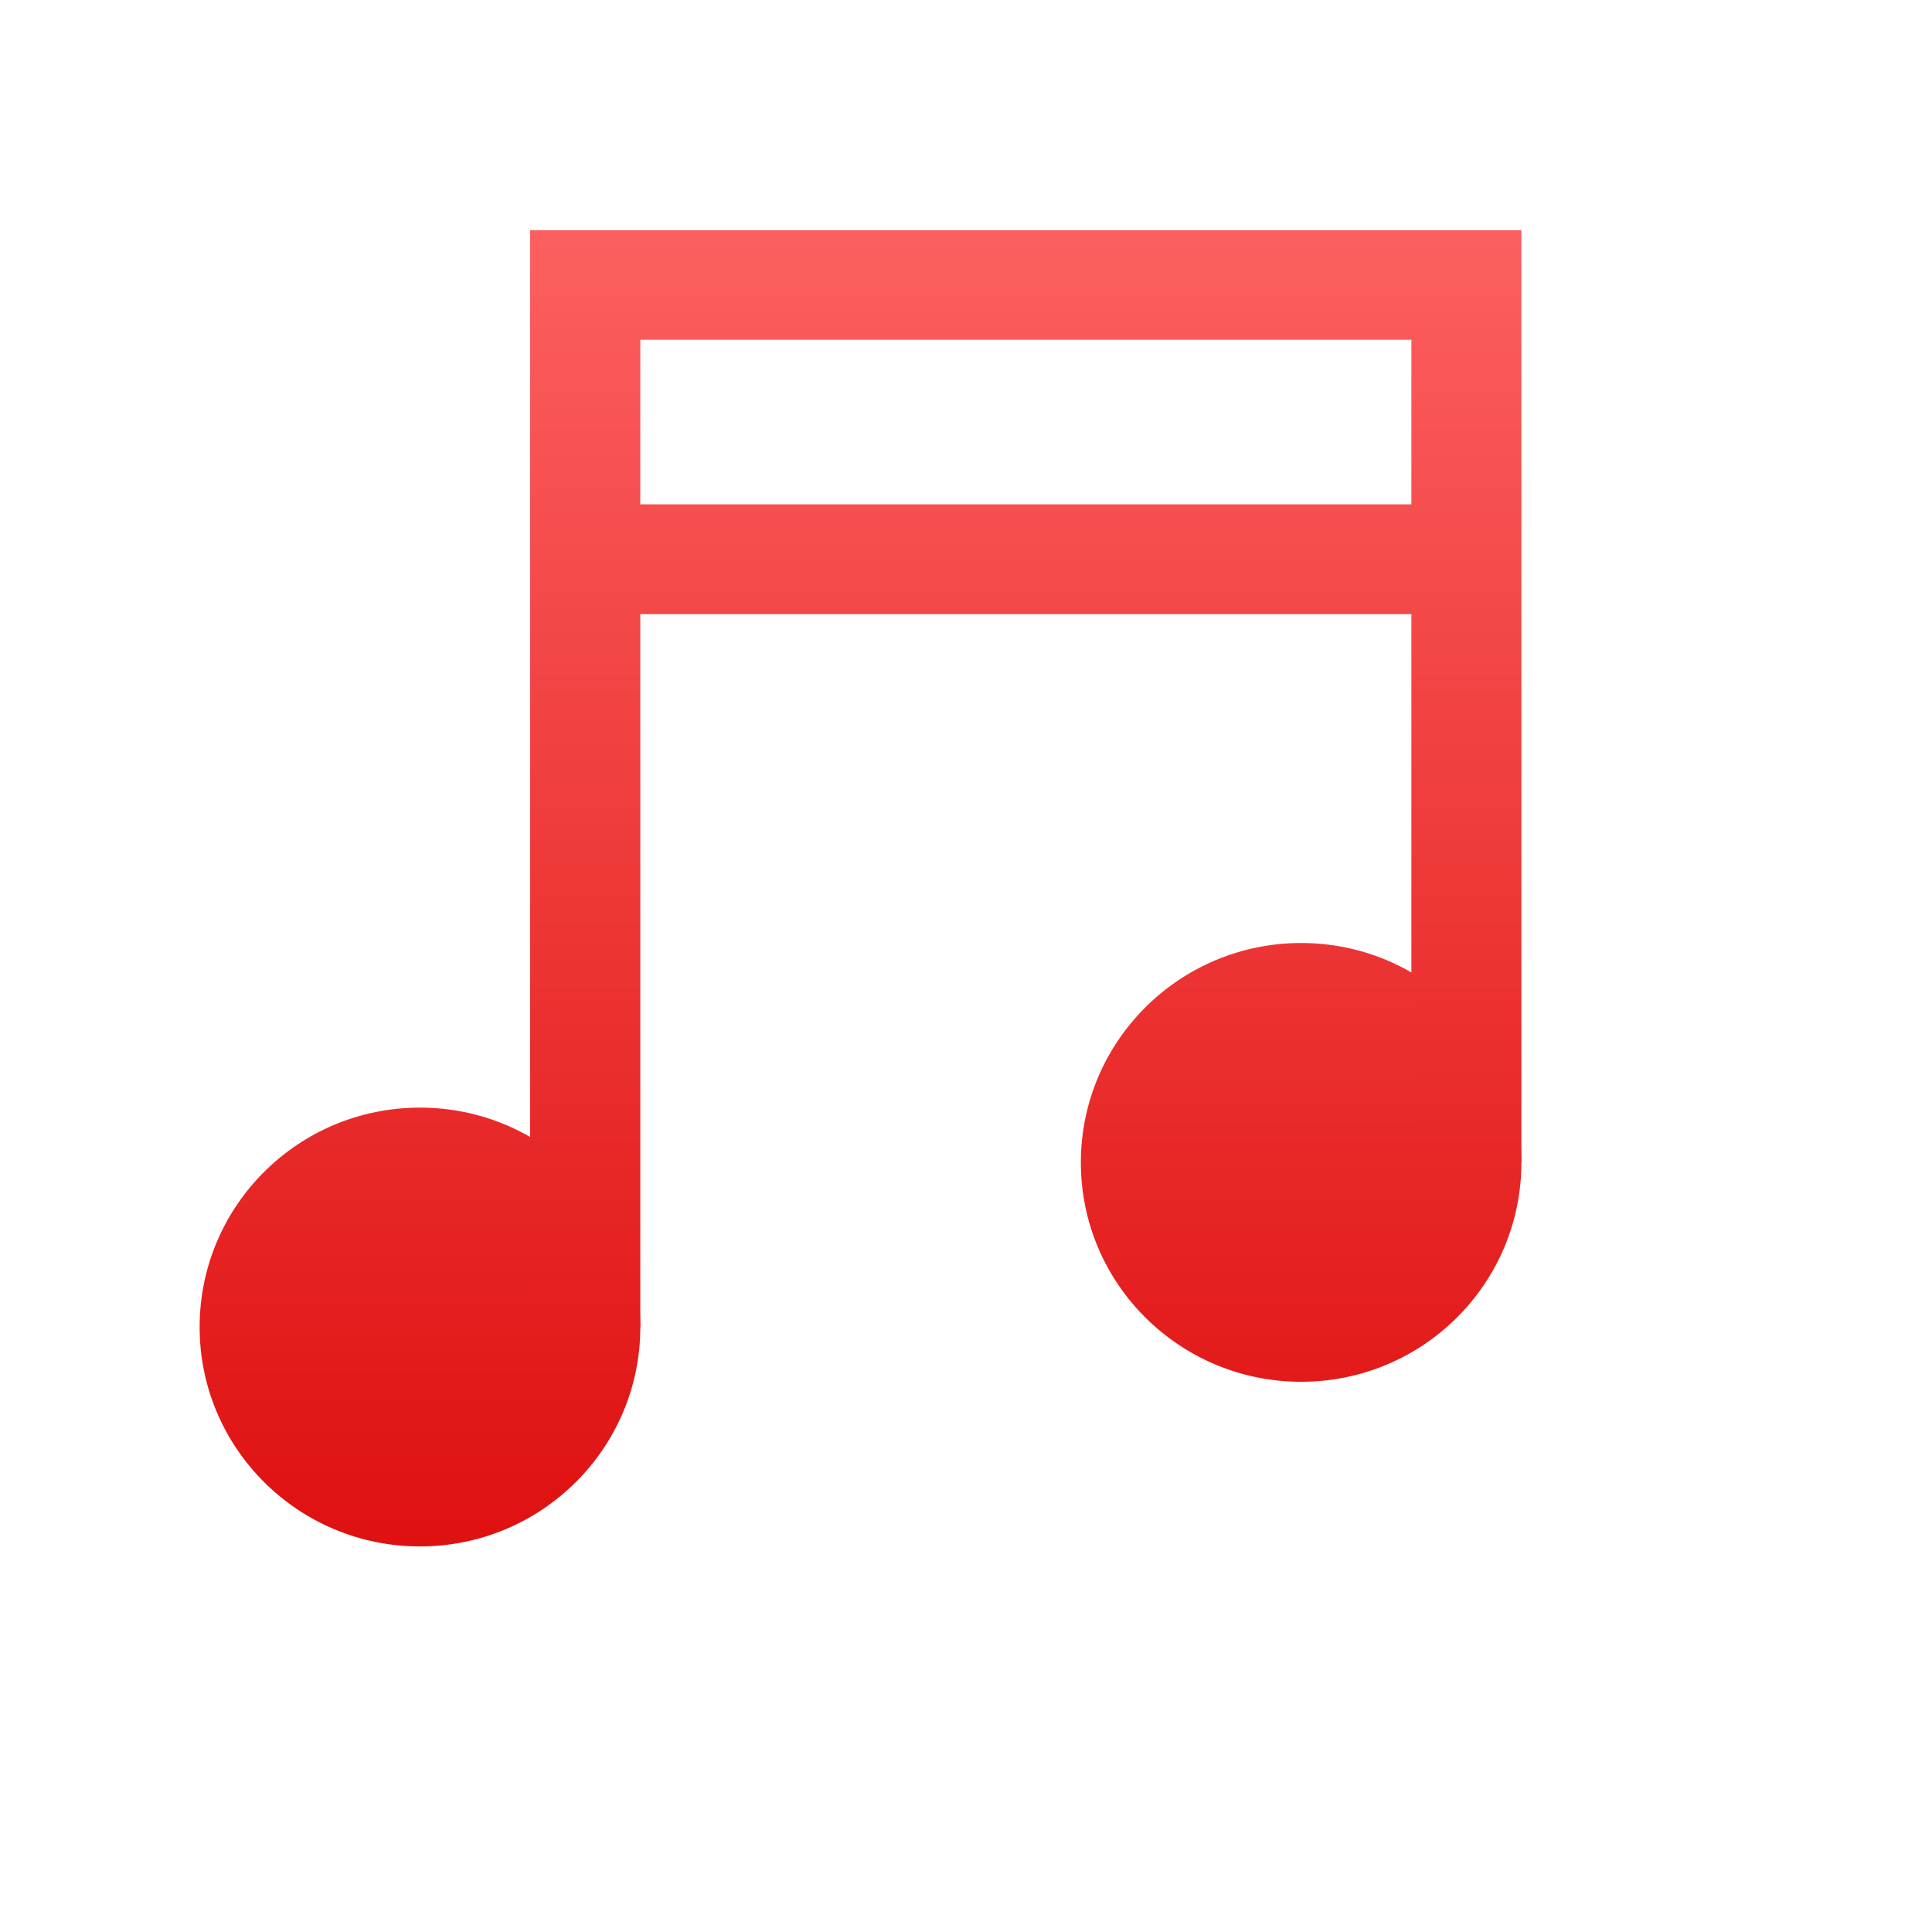 <svg xmlns="http://www.w3.org/2000/svg" xmlns:xlink="http://www.w3.org/1999/xlink" width="64" height="64" viewBox="0 0 64 64" version="1.1">
<defs> <linearGradient id="linear0" gradientUnits="userSpaceOnUse" x1="0" y1="0" x2="0" y2="1" gradientTransform="matrix(55.992,0,0,56,4.004,4)"> <stop offset="0" style="stop-color:#ff6666;stop-opacity:1;"/> <stop offset="1" style="stop-color:#d90000;stop-opacity:1;"/> </linearGradient> </defs>
<g id="surface1">
<path style=" stroke:none;fill-rule:nonzero;fill:url(#linear0);fill-opacity:1;" d="M 21.211 43.961 C 21.211 47.973 17.945 51.227 13.91 51.227 C 9.879 51.227 6.613 47.973 6.613 43.961 C 6.613 39.945 9.879 36.691 13.91 36.691 C 17.945 36.691 21.211 39.945 21.211 43.961 Z M 21.211 43.961 "/>
<path style=" stroke:none;fill-rule:nonzero;fill:url(#linear0);fill-opacity:1;" d="M 50.398 38.508 C 50.398 42.523 47.133 45.773 43.102 45.773 C 39.074 45.773 35.805 42.523 35.805 38.508 C 35.805 34.496 39.074 31.238 43.102 31.238 C 47.133 31.238 50.398 34.496 50.398 38.508 Z M 50.398 38.508 "/>
<path style=" stroke:none;fill-rule:nonzero;fill:url(#linear0);fill-opacity:1;" d="M 17.562 7.625 L 17.562 43.961 L 21.211 43.961 L 21.211 20.344 L 46.754 20.344 L 46.754 38.508 L 50.398 38.508 L 50.398 7.625 Z M 21.211 11.254 L 46.754 11.254 L 46.754 16.707 L 21.211 16.707 Z M 21.211 11.254 "/>
</g>
</svg>
